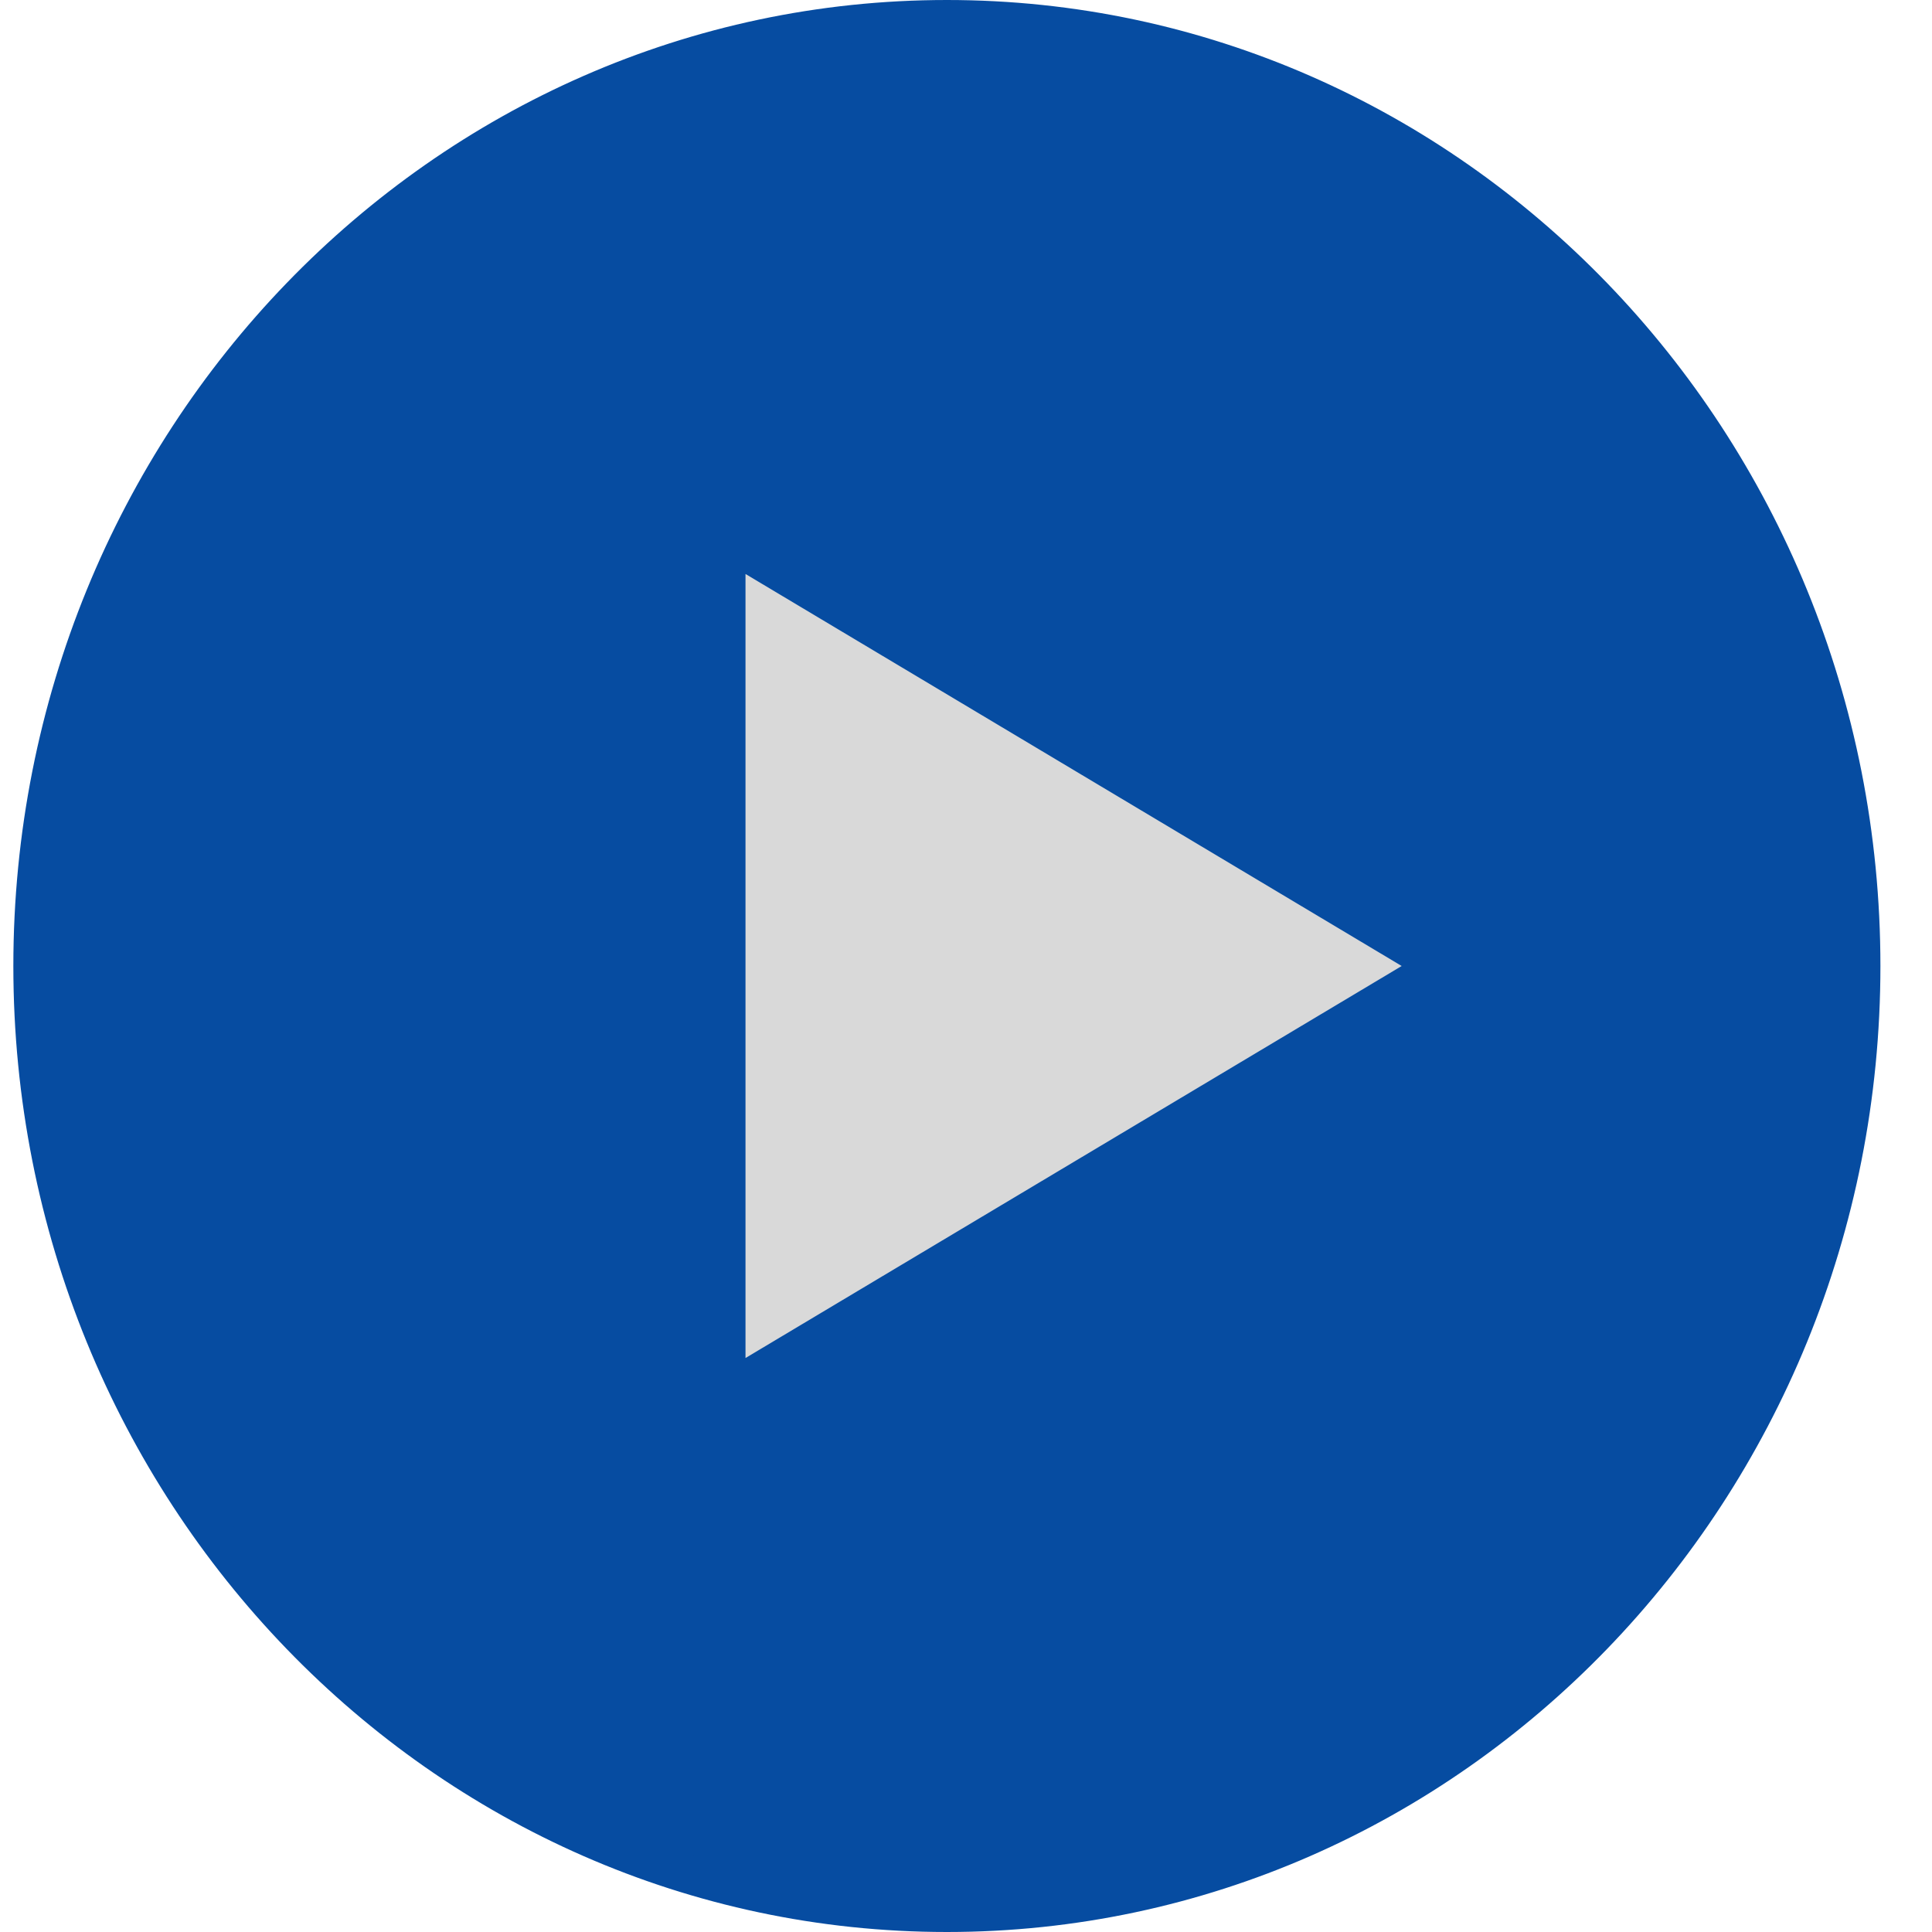 <svg width="100" height="100" viewBox="0 0 100 100" fill="none" xmlns="http://www.w3.org/2000/svg">
<path d="M96.33 50C96.33 77.094 75.112 99 49.011 99C22.909 99 1.691 77.094 1.691 50C1.691 22.905 22.909 1 49.011 1C75.112 1 96.33 22.905 96.33 50Z" fill="#064CA1" stroke="#064CA1" stroke-width="2"/>
<path d="M37.587 27.947L74.501 50L37.587 72.053V27.947Z" fill="#D9D9D9" stroke="#064CA1" stroke-width="2"/>
</svg>
